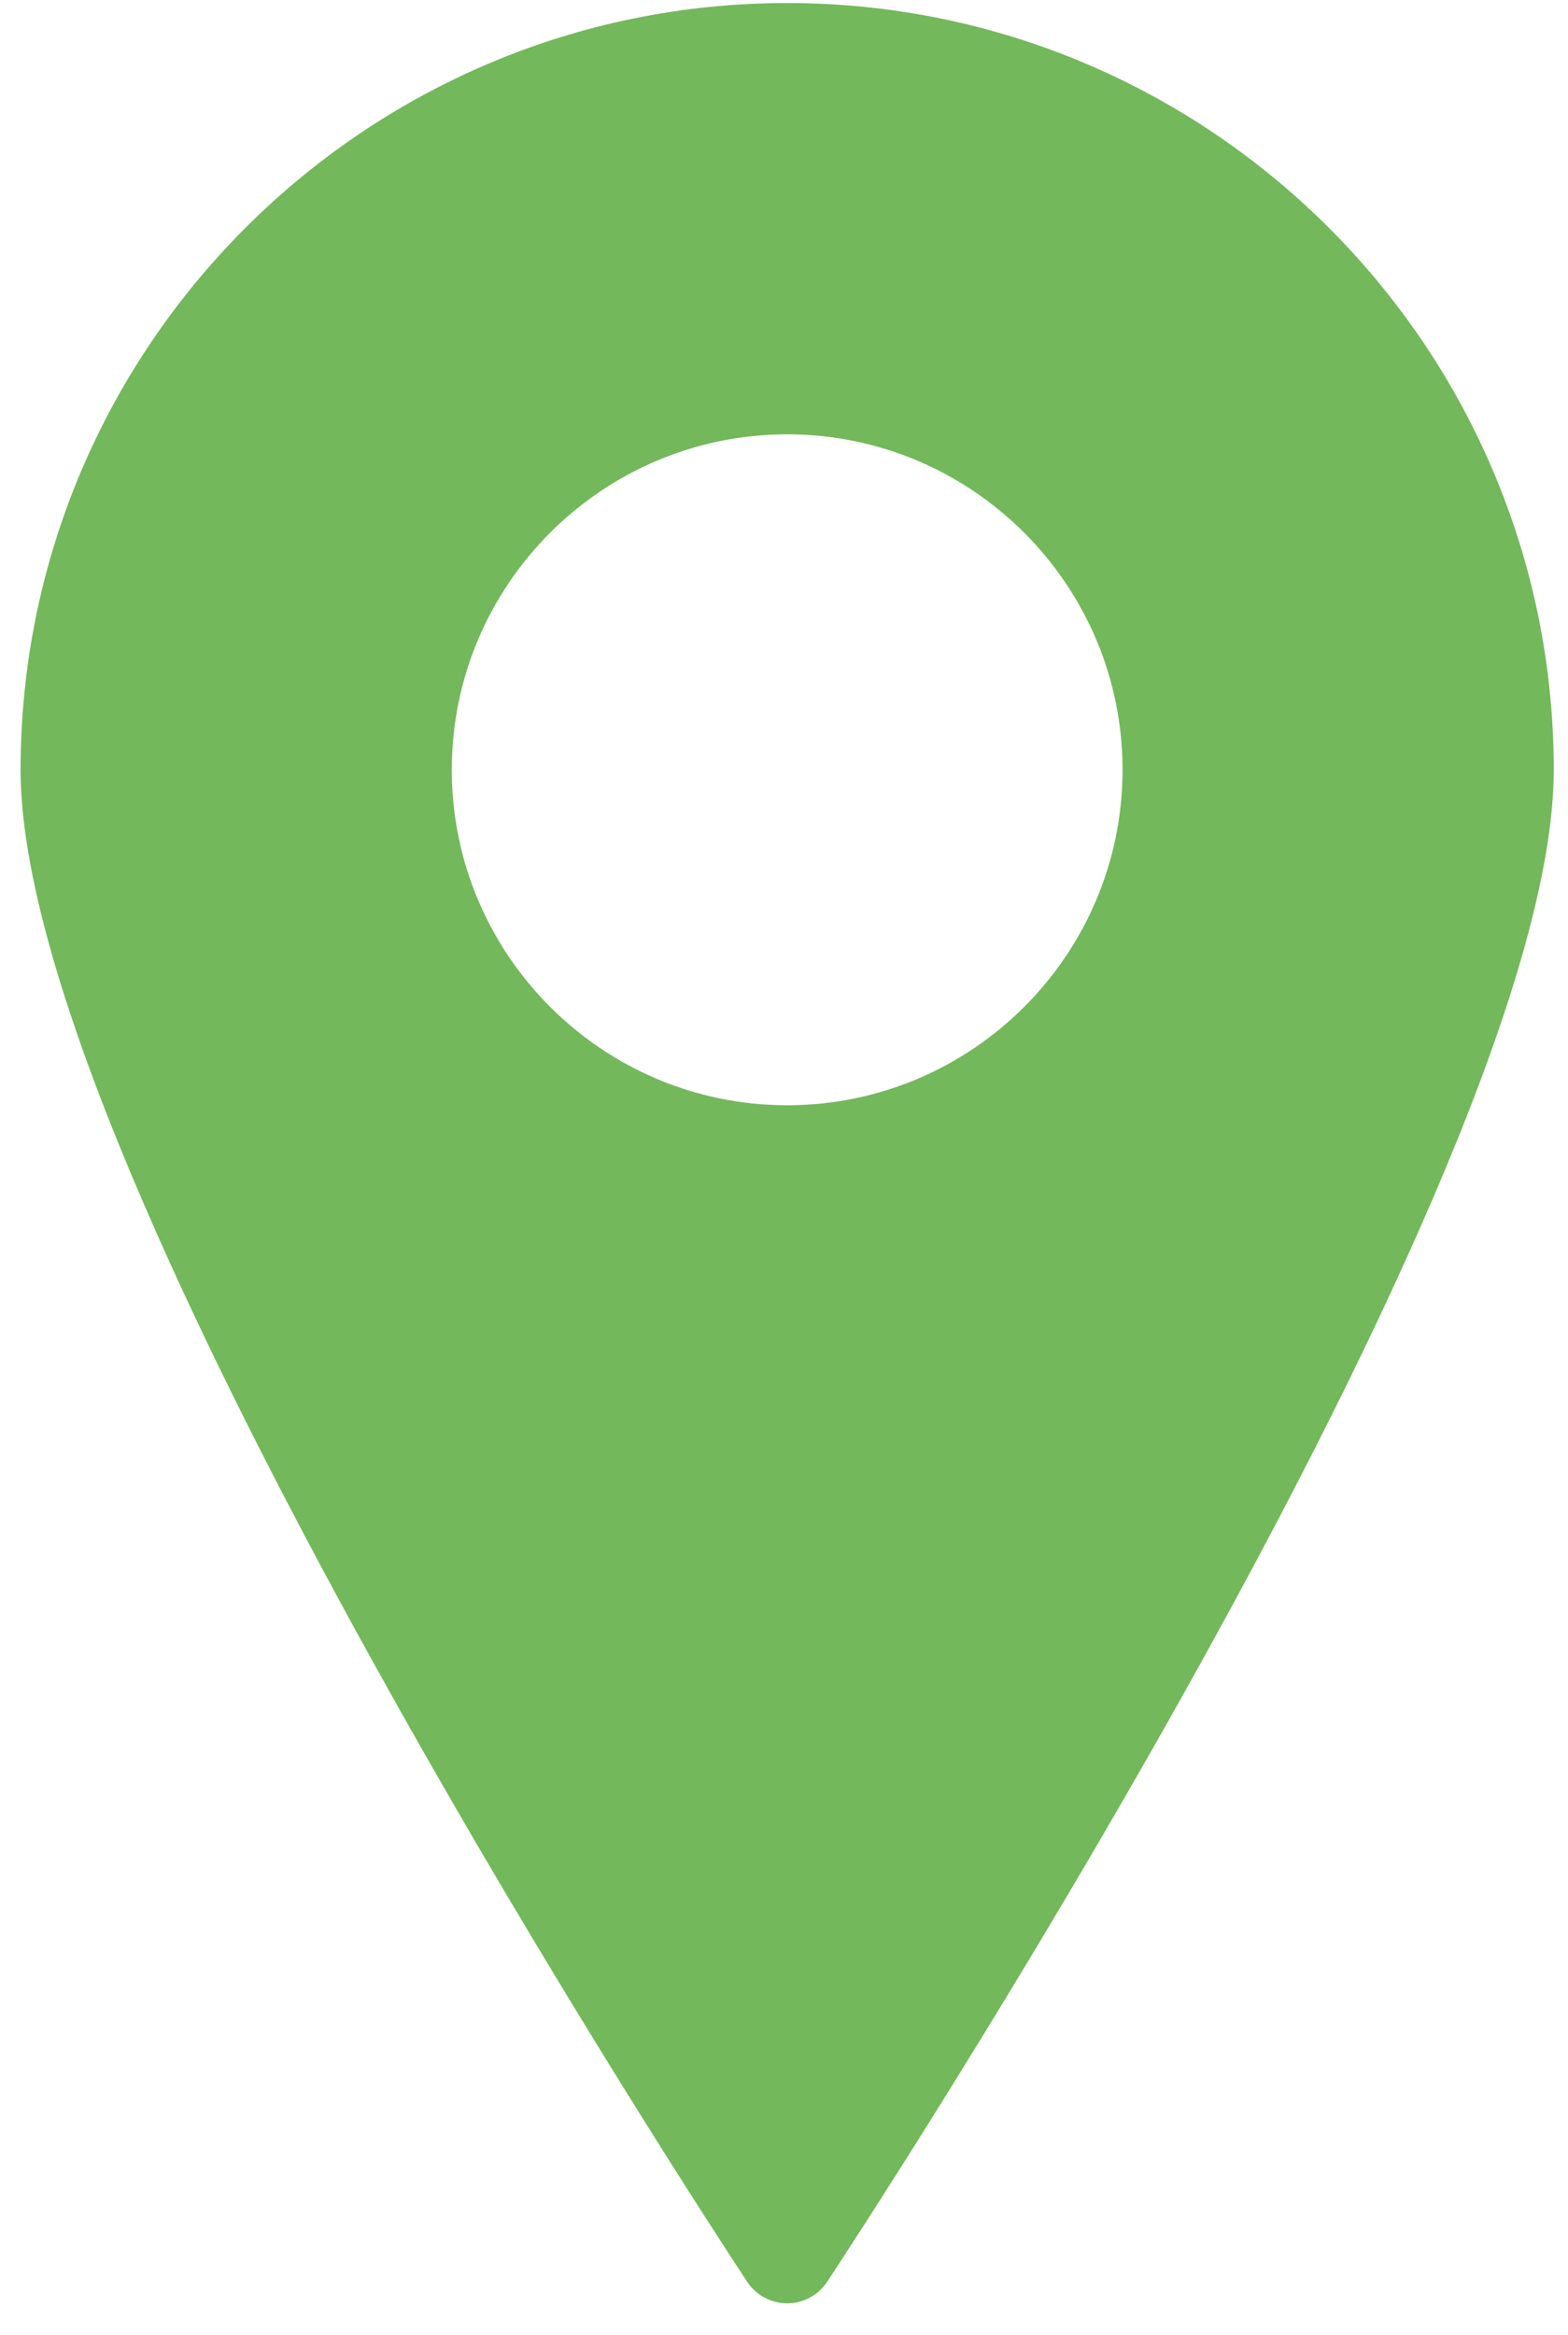 <?xml version="1.0" encoding="UTF-8" standalone="no"?>
<svg width="45px" height="67px" viewBox="0 0 45 67" version="1.1" xmlns="http://www.w3.org/2000/svg" xmlns:xlink="http://www.w3.org/1999/xlink" xmlns:sketch="http://www.bohemiancoding.com/sketch/ns">
    <!-- Generator: Sketch 3.3.1 (12002) - http://www.bohemiancoding.com/sketch -->
    <title>Pin-green</title>
    <desc>Created with Sketch.</desc>
    <defs></defs>
    <g id="Page-1" stroke="none" stroke-width="1" fill="none" fill-rule="evenodd" sketch:type="MSPage">
        <g id="Social-icons" sketch:type="MSArtboardGroup" transform="translate(-599, -1082)" fill="#73B85B">
            <g id="Pin-green" sketch:type="MSLayerGroup" transform="translate(599.591, 1082.087)">
                <path d="M22,31.625 C16.694,31.625 12.375,27.308 12.375,22 C12.375,16.692 16.694,12.375 22,12.375 C27.306,12.375 31.625,16.692 31.625,22 C31.625,27.308 27.306,31.625 22,31.625 M22,0 C9.87,0 1.94530811e-12,9.87 1.94530811e-12,22 C1.94530811e-12,33.672 20.001,64.093 20.853,65.383 C21.108,65.768 21.538,66 22,66 C22.462,66 22.892,65.768 23.147,65.383 C23.999,64.093 44,33.672 44,22 C44,9.87 34.13,0 22,0" id="Fill-2819" sketch:type="MSShapeGroup"></path>
            </g>
        </g>
    </g>
</svg>